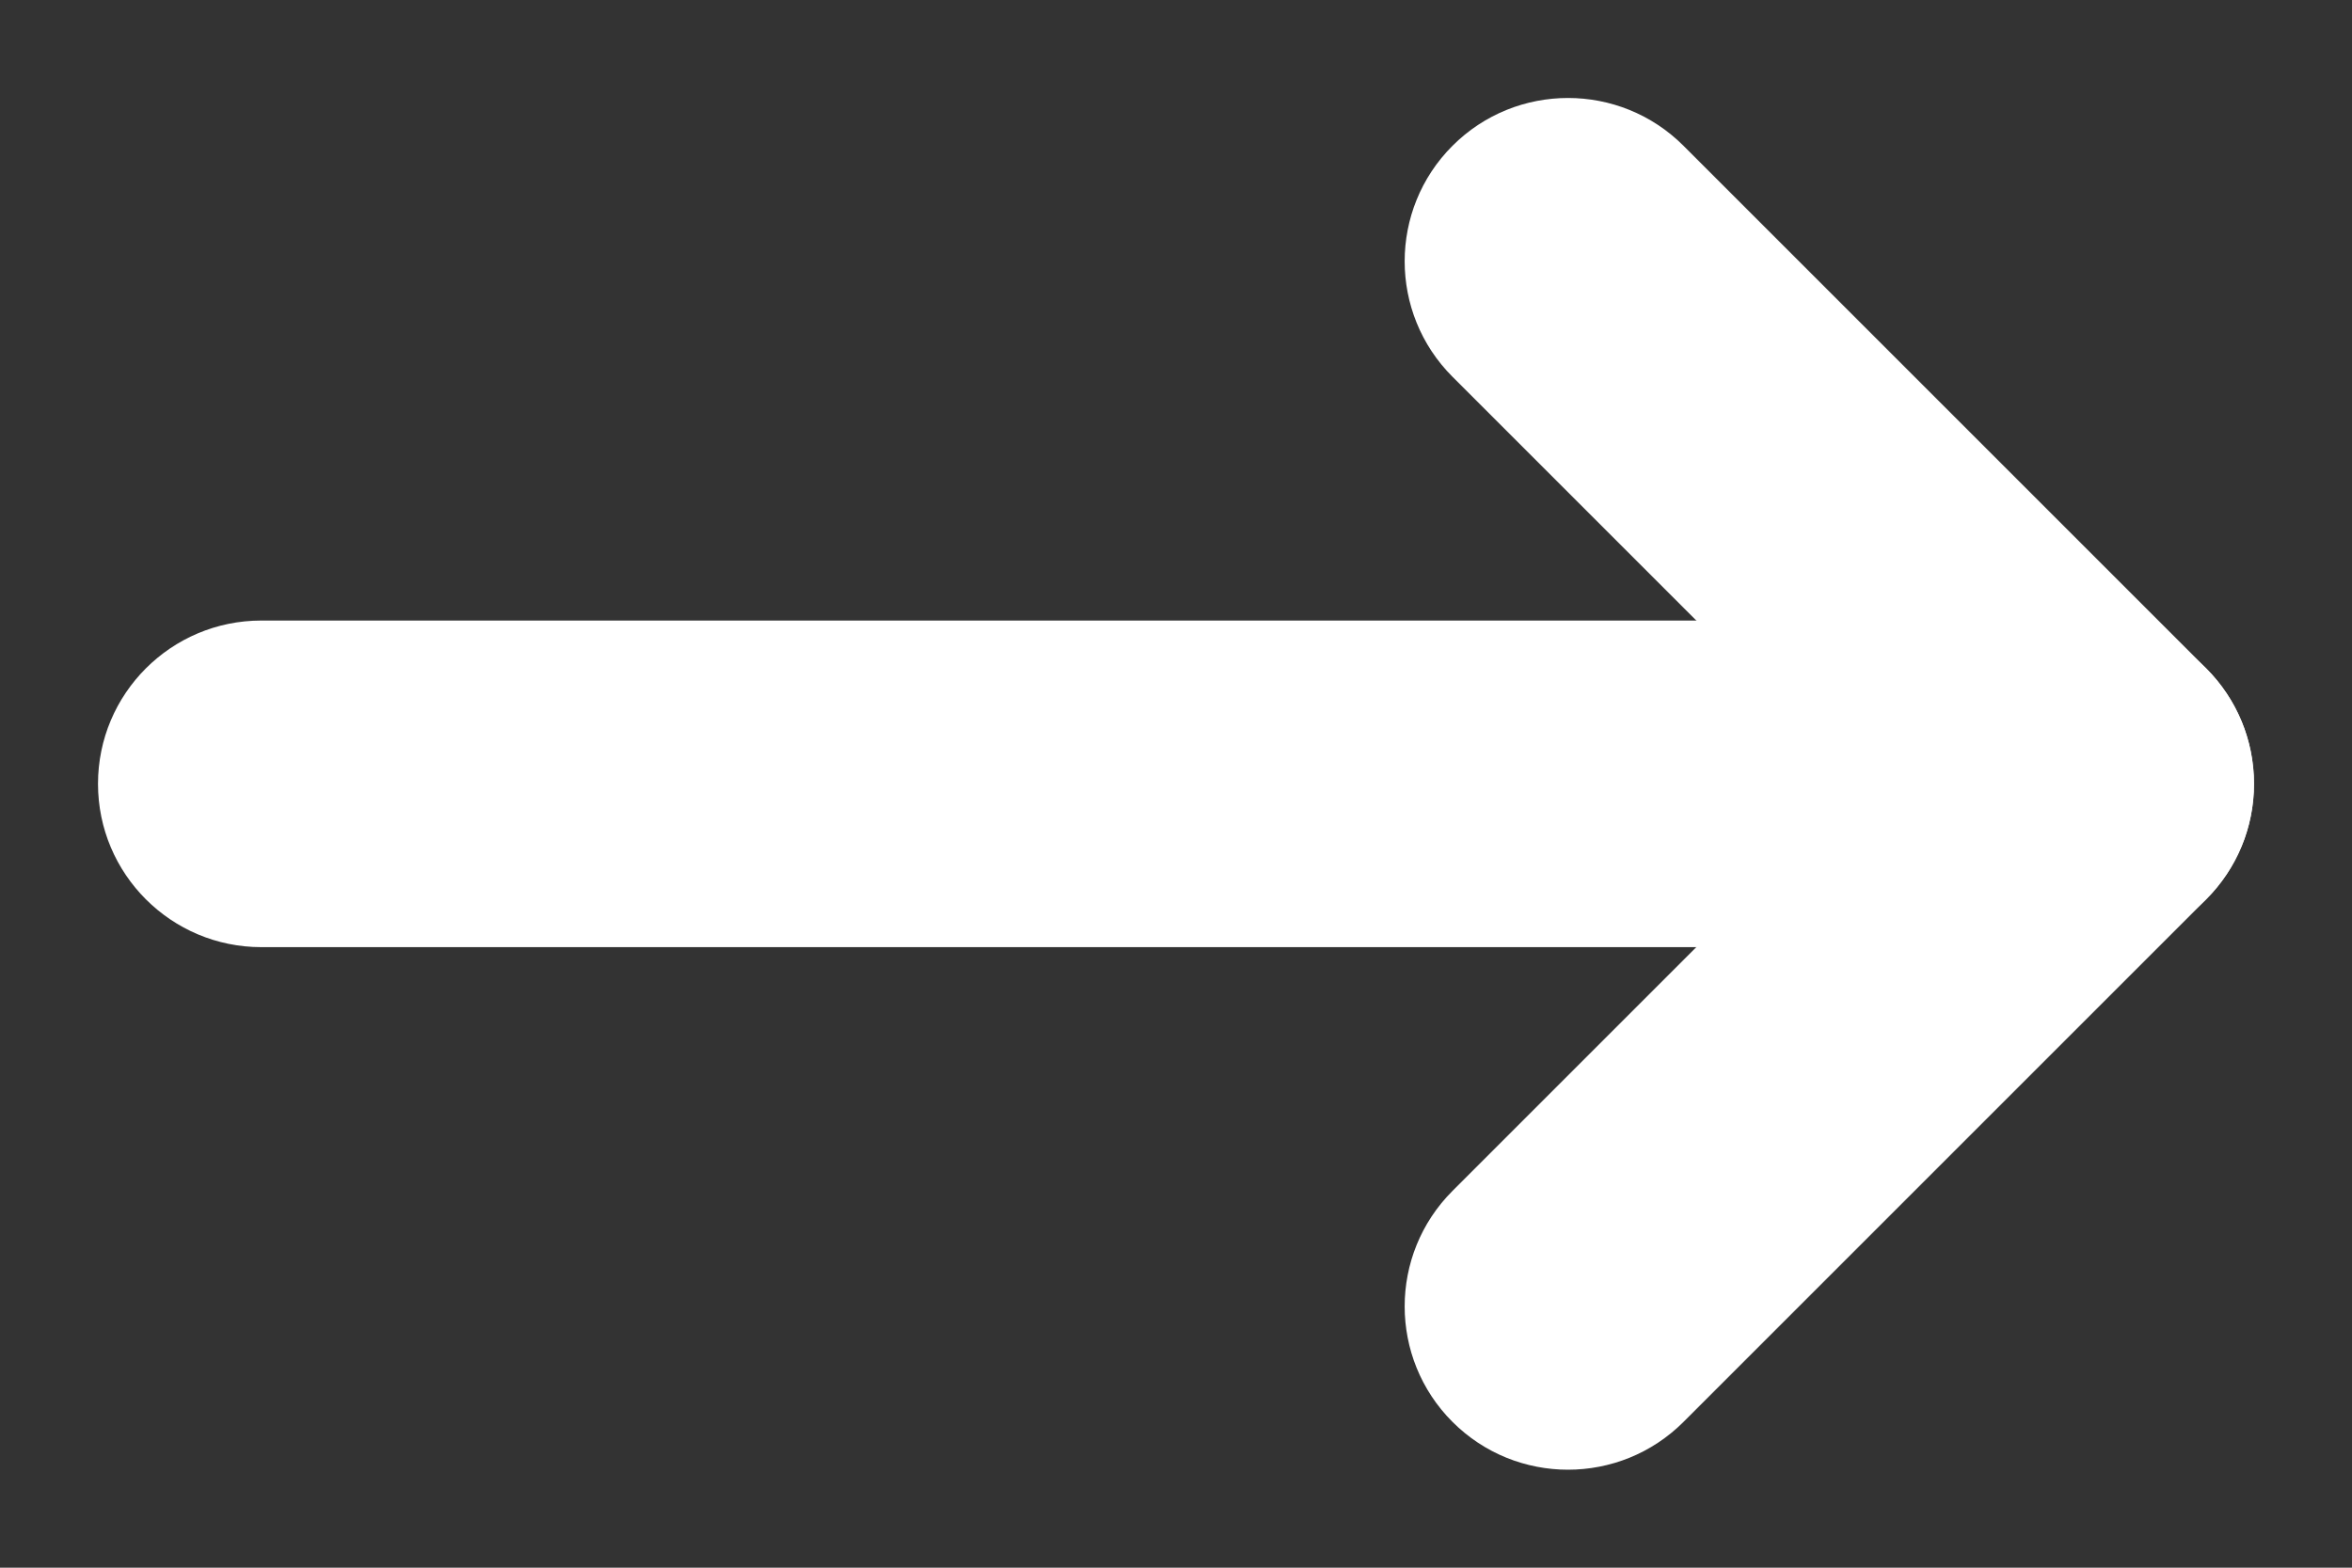 <svg width="18" height="12" viewBox="0 0 18 12" fill="none" xmlns="http://www.w3.org/2000/svg">
<rect x="0" y="0" width="18" height="12" fill="#333333" stroke="none"/>
<path d="M2 4.75C1.31 4.75 0.75 5.31 0.75 6C0.75 6.69 1.31 7.25 2 7.25L2 4.75ZM16 7.25C16.69 7.25 17.25 6.69 17.25 6C17.25 5.31 16.69 4.75 16 4.75L16 7.25ZM2 7.25L16 7.25L16 4.75L2 4.75L2 7.25Z" fill="white"/>
<path d="M12.884 1.116C12.396 0.628 11.604 0.628 11.116 1.116C10.628 1.604 10.628 2.396 11.116 2.884L12.884 1.116ZM16 6L16.884 6.884C17.372 6.396 17.372 5.604 16.884 5.116L16 6ZM11.116 9.116C10.628 9.604 10.628 10.396 11.116 10.884C11.604 11.372 12.396 11.372 12.884 10.884L11.116 9.116ZM11.116 2.884L15.116 6.884L16.884 5.116L12.884 1.116L11.116 2.884ZM15.116 5.116L11.116 9.116L12.884 10.884L16.884 6.884L15.116 5.116Z" fill="white"/>
</svg>

